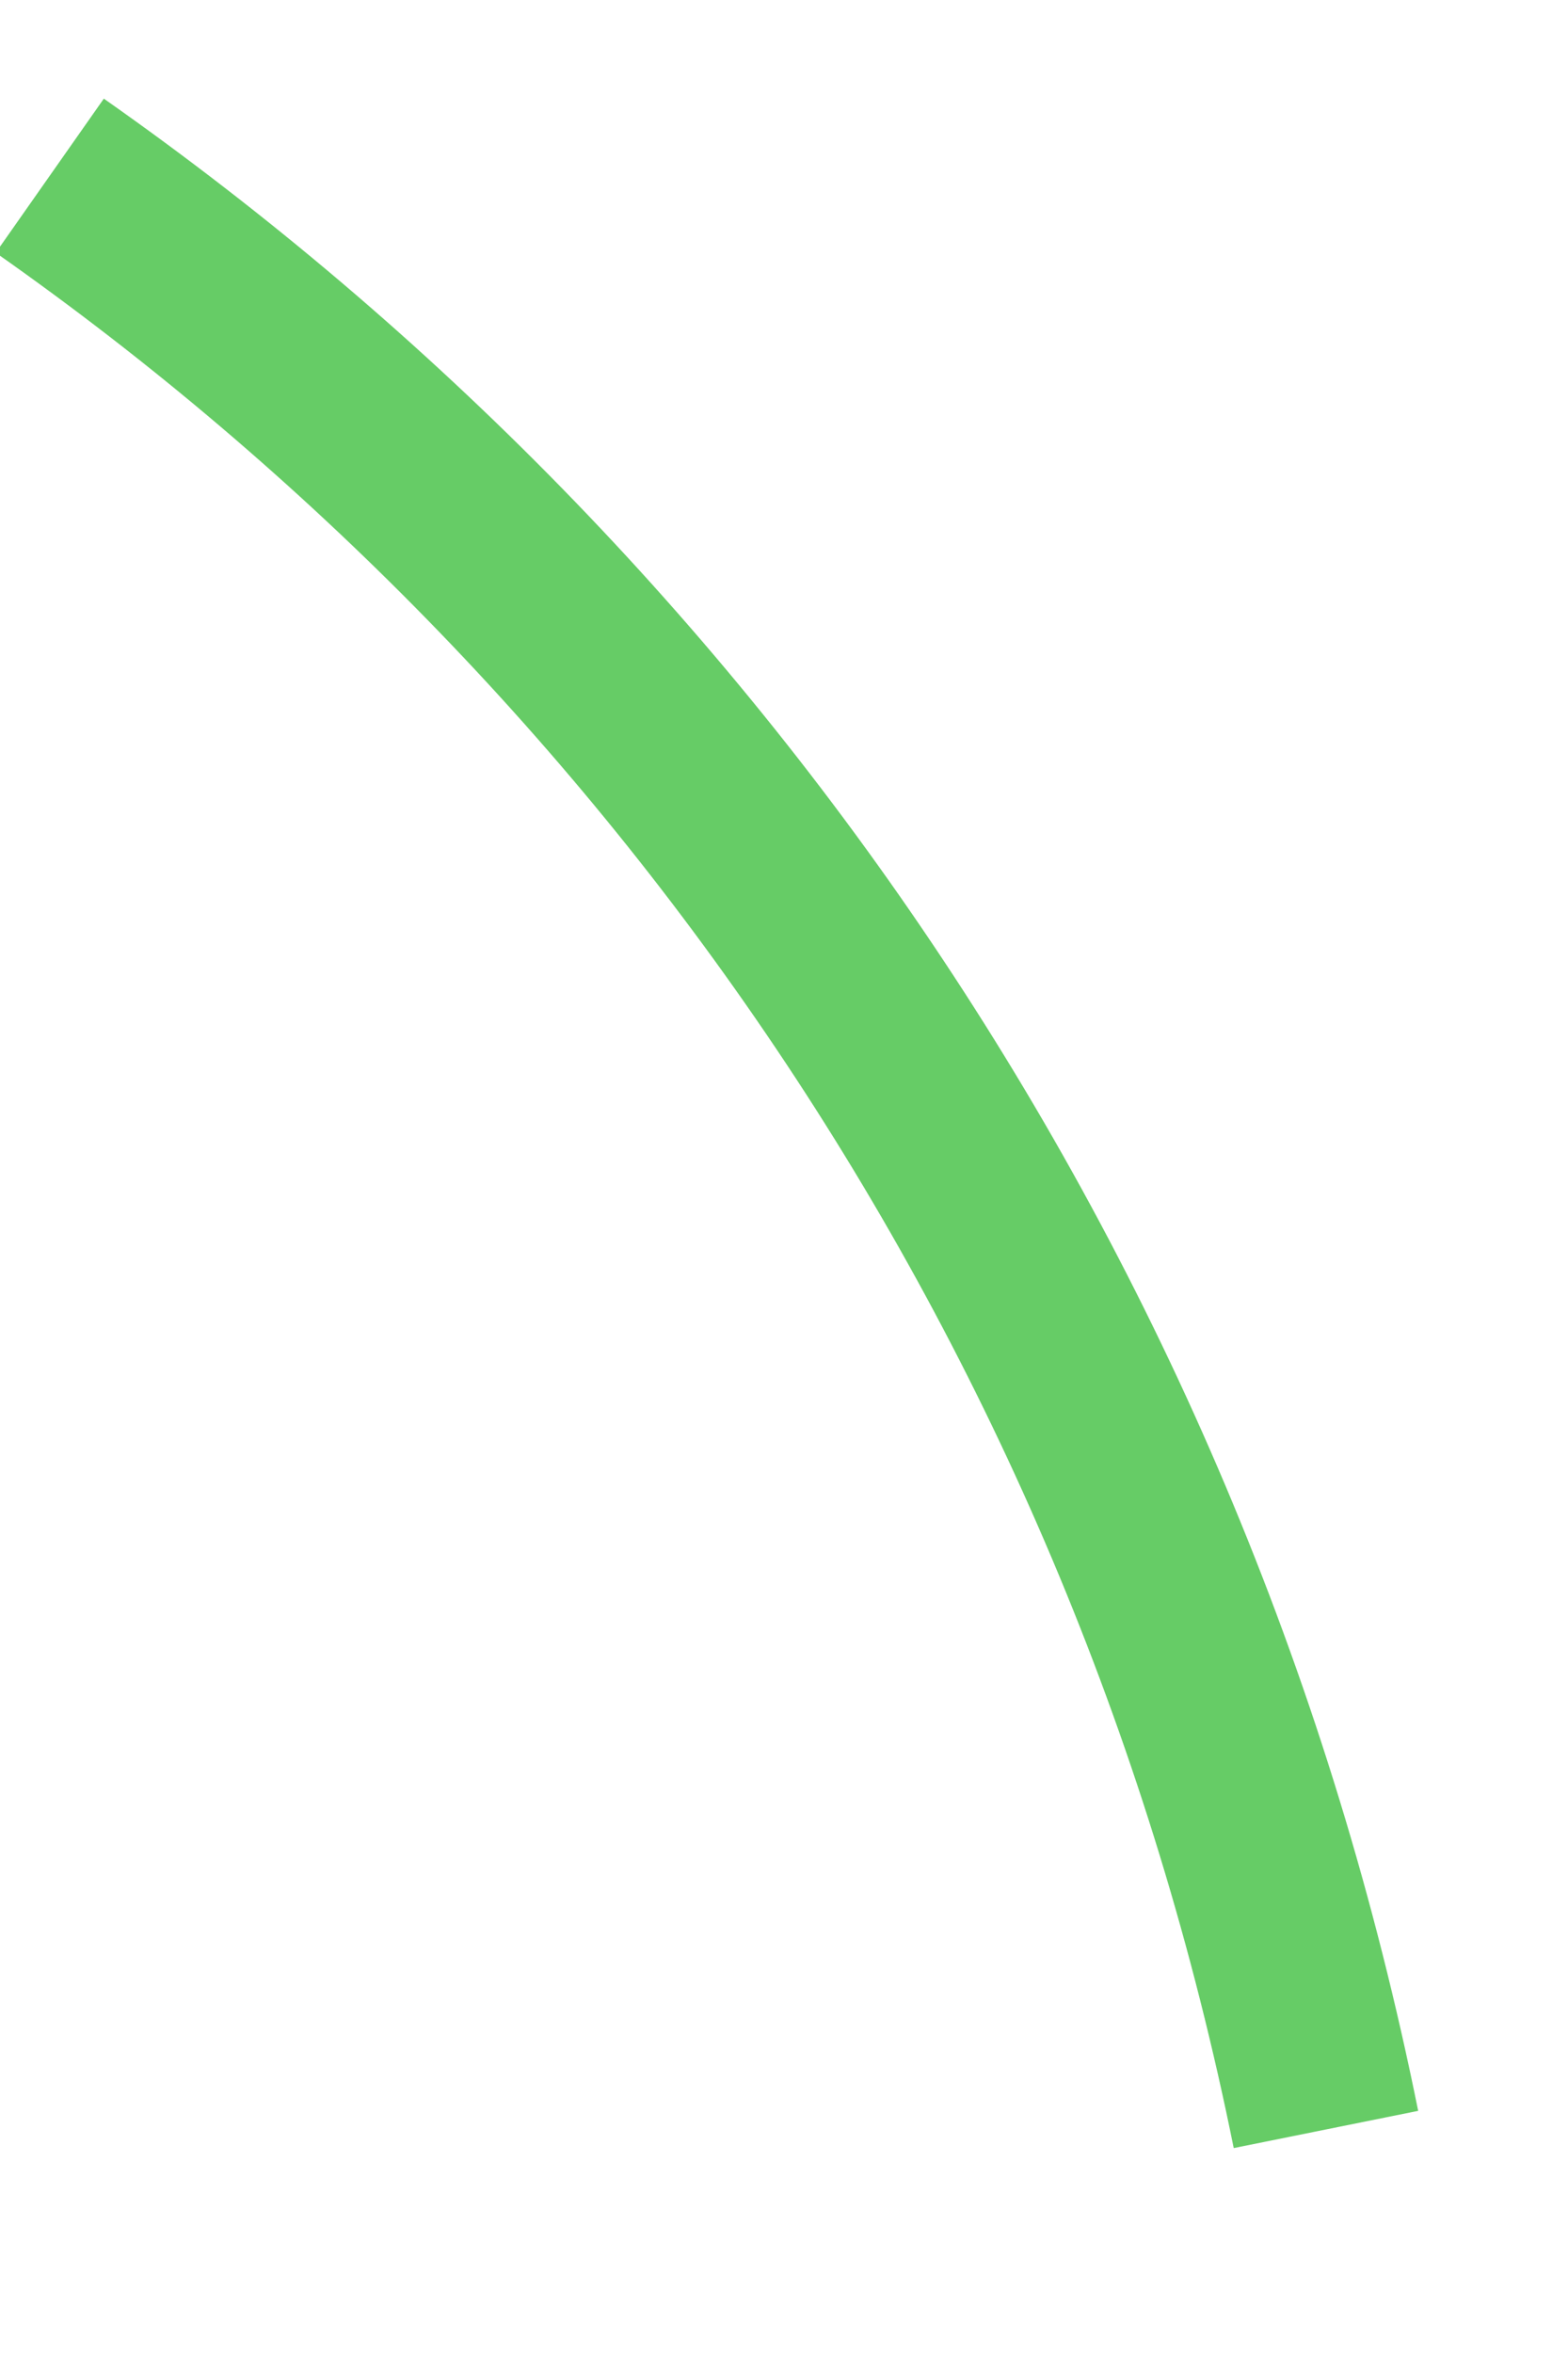 ﻿<?xml version="1.0" encoding="utf-8"?>
<svg version="1.1" xmlns:xlink="http://www.w3.org/1999/xlink" width="8px" height="12px" xmlns="http://www.w3.org/2000/svg">
  <g transform="matrix(1 0 0 1 -115 -189 )">
    <path d="M 6.765 10.86  C 5.918 6.661  3.504 3.177  0.254 0.896  " stroke-width="0.96" stroke="#66cc66" fill="none" transform="matrix(1 0 0 1 115 189 )" />
  </g>
</svg>